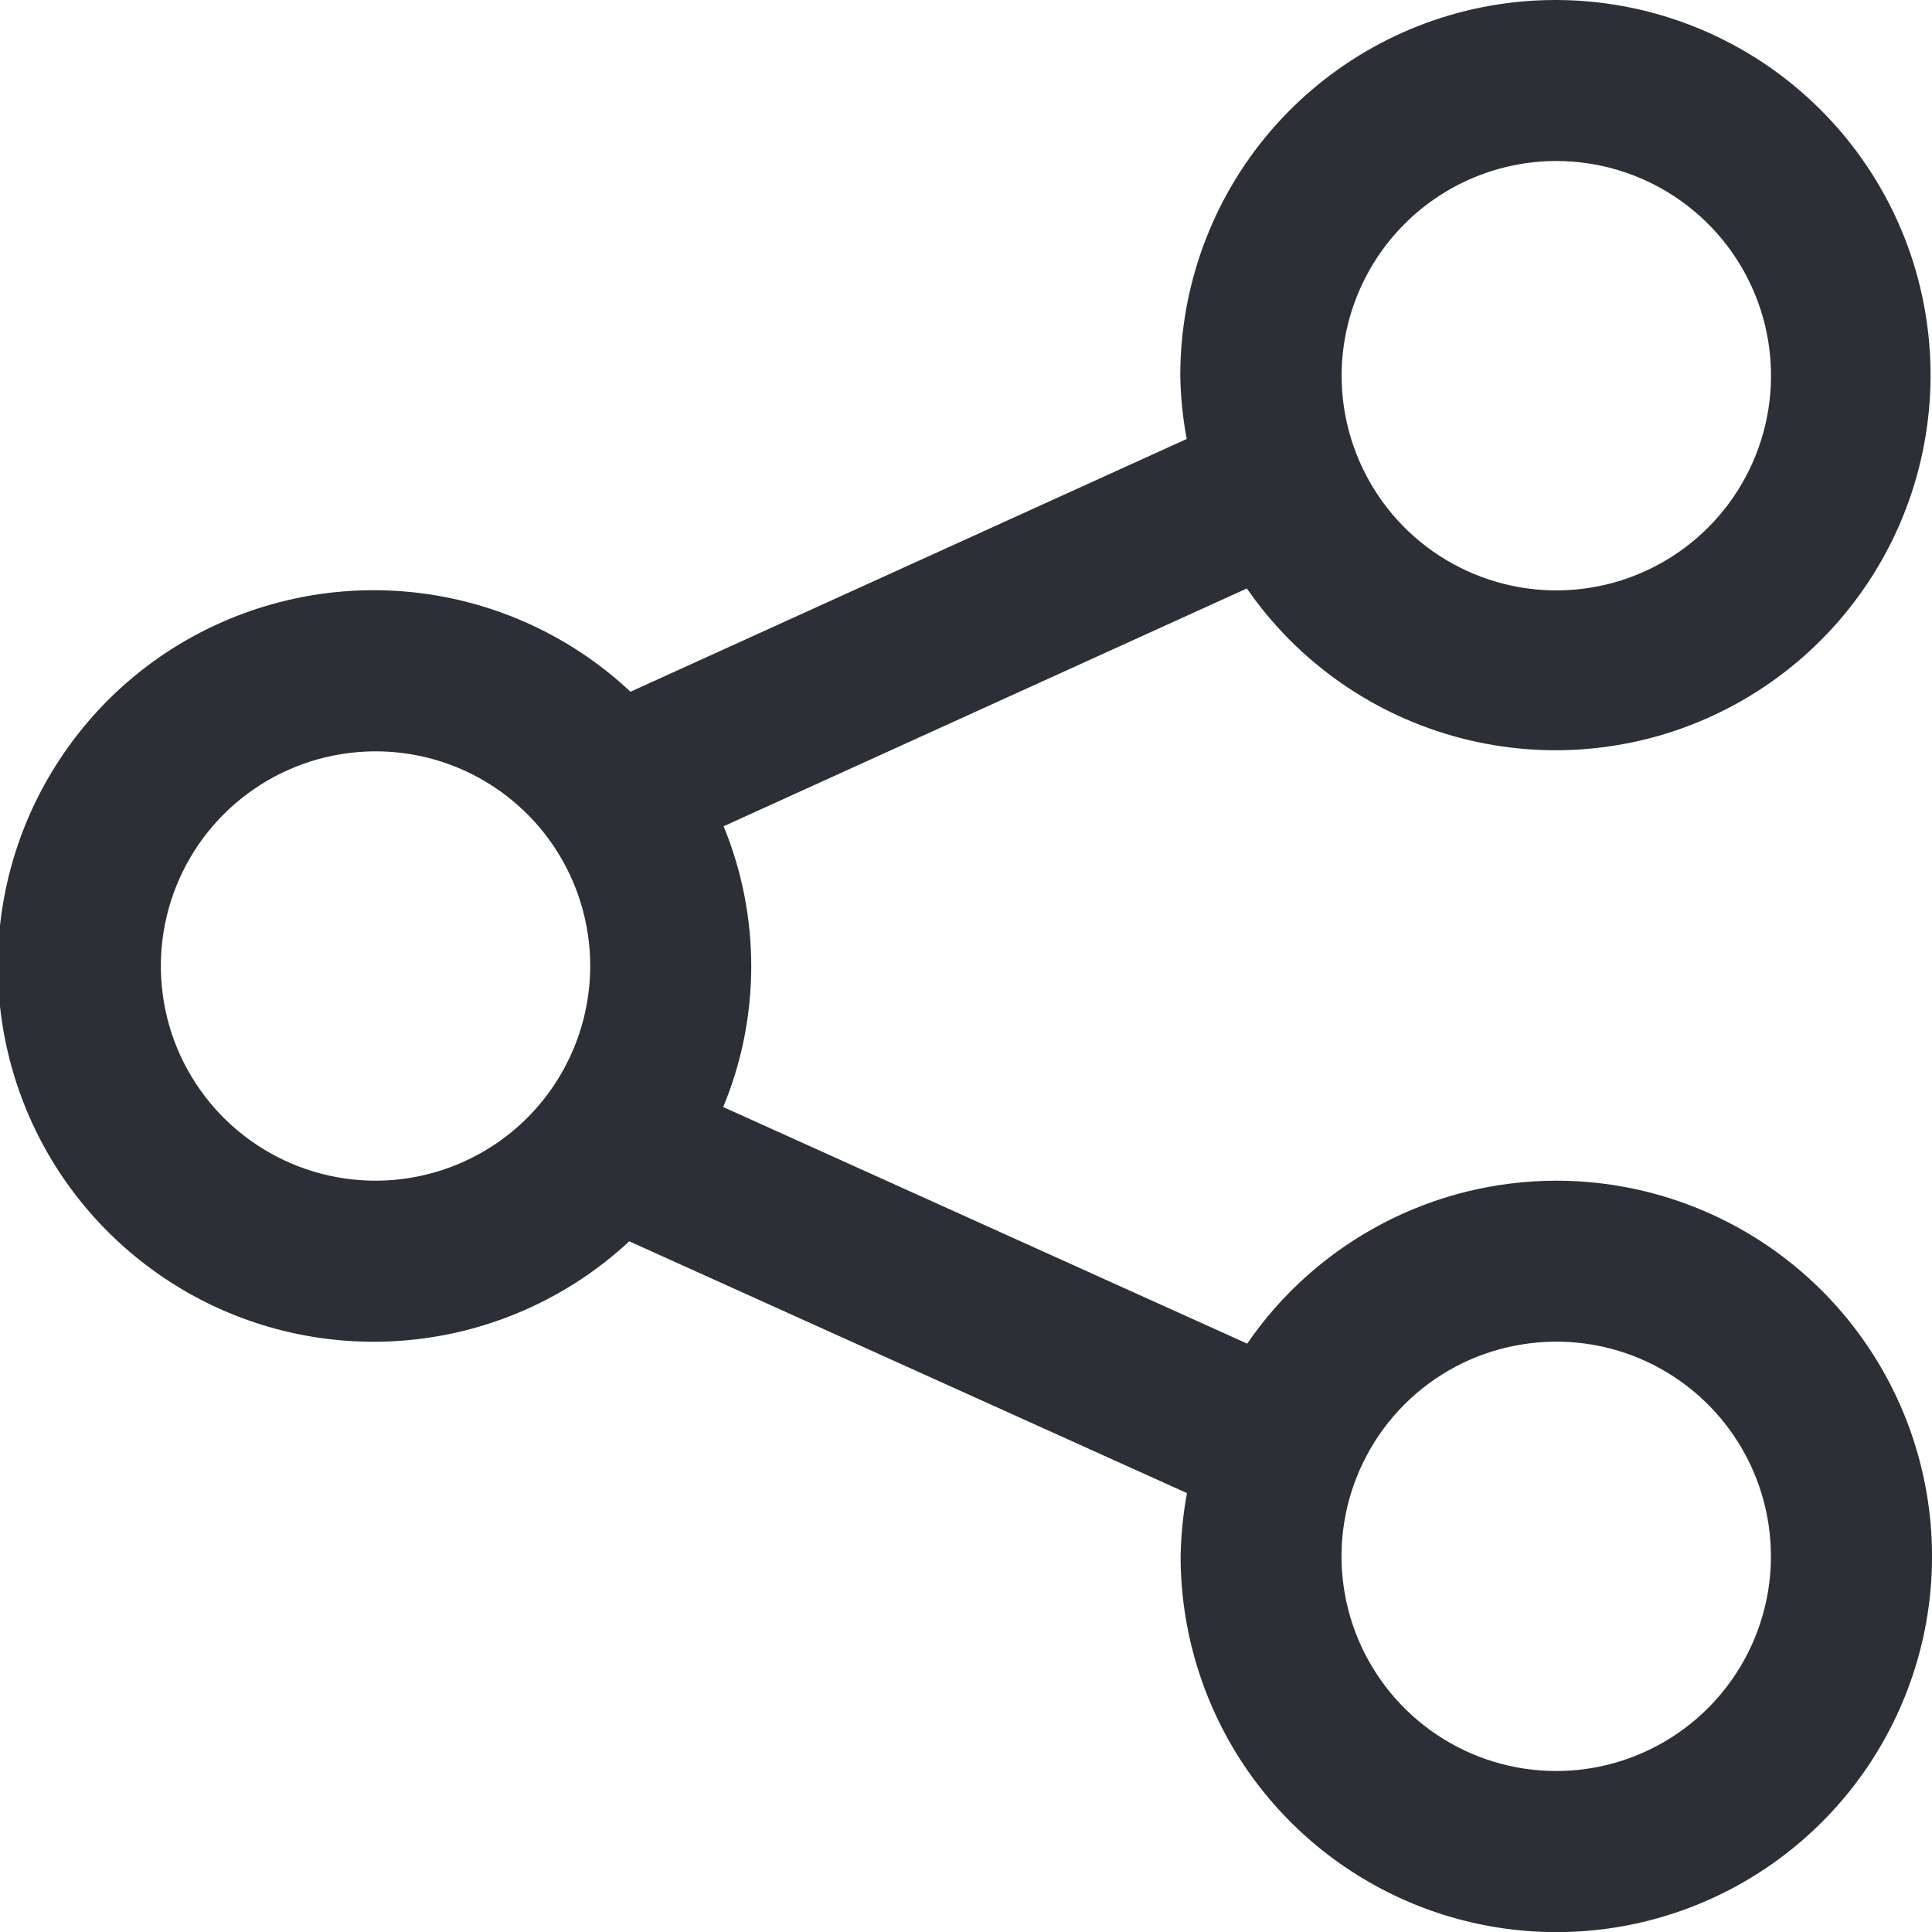 <svg viewBox="0 0 24 24" fill="none" xmlns="http://www.w3.org/2000/svg">
    <g clip-path="url(#clip0_2052_38352)">
    <g clip-path="url(#clip1_2052_38352)">
    <path d="M19.332 14.667C18.576 14.668 17.831 14.852 17.163 15.205C16.494 15.558 15.921 16.068 15.493 16.691L8.984 13.752C9.447 12.636 9.448 11.382 8.989 10.264L15.489 7.31C16.123 8.227 17.064 8.886 18.143 9.168C19.221 9.45 20.365 9.337 21.366 8.848C22.368 8.359 23.161 7.527 23.602 6.504C24.043 5.48 24.102 4.332 23.77 3.268C23.437 2.205 22.734 1.296 21.788 0.706C20.842 0.116 19.716 -0.115 18.615 0.054C17.513 0.223 16.509 0.782 15.783 1.628C15.058 2.474 14.661 3.553 14.662 4.667C14.666 4.931 14.693 5.194 14.742 5.453L7.832 8.593C7.169 7.971 6.338 7.557 5.442 7.401C4.546 7.245 3.624 7.354 2.789 7.715C1.954 8.075 1.243 8.672 0.743 9.432C0.242 10.191 -0.025 11.08 -0.027 11.989C-0.029 12.899 0.234 13.789 0.731 14.551C1.228 15.312 1.937 15.912 2.77 16.277C3.603 16.641 4.525 16.754 5.422 16.602C6.318 16.45 7.151 16.039 7.817 15.42L14.745 18.548C14.697 18.807 14.671 19.07 14.666 19.333C14.666 20.256 14.94 21.159 15.452 21.927C15.965 22.694 16.694 23.292 17.547 23.646C18.4 23.999 19.338 24.092 20.243 23.912C21.149 23.732 21.98 23.287 22.633 22.634C23.286 21.982 23.73 21.15 23.911 20.244C24.091 19.339 23.998 18.401 23.645 17.548C23.291 16.695 22.693 15.966 21.925 15.453C21.158 14.941 20.255 14.667 19.332 14.667ZM19.332 2C19.86 2 20.375 2.156 20.814 2.449C21.253 2.742 21.595 3.159 21.797 3.646C21.999 4.133 22.052 4.67 21.949 5.187C21.846 5.704 21.592 6.18 21.219 6.553C20.846 6.926 20.371 7.18 19.854 7.283C19.337 7.386 18.8 7.333 18.313 7.131C17.825 6.929 17.409 6.588 17.116 6.149C16.823 5.71 16.666 5.195 16.666 4.667C16.667 3.96 16.948 3.282 17.448 2.782C17.947 2.282 18.625 2.001 19.332 2ZM4.666 14.667C4.139 14.667 3.623 14.511 3.184 14.218C2.745 13.925 2.404 13.509 2.201 13.022C1.999 12.534 1.947 11.998 2.049 11.481C2.152 10.963 2.406 10.488 2.779 10.115C3.152 9.742 3.627 9.488 4.145 9.385C4.662 9.282 5.198 9.334 5.686 9.536C6.173 9.738 6.59 10.08 6.883 10.518C7.176 10.957 7.332 11.473 7.332 12C7.331 12.707 7.05 13.385 6.551 13.885C6.051 14.385 5.373 14.666 4.666 14.667ZM19.332 22C18.805 22 18.289 21.844 17.851 21.551C17.412 21.258 17.07 20.841 16.868 20.354C16.666 19.866 16.613 19.33 16.716 18.813C16.819 18.296 17.073 17.82 17.446 17.447C17.819 17.074 18.294 16.82 18.812 16.718C19.329 16.615 19.866 16.667 20.353 16.869C20.84 17.071 21.257 17.413 21.55 17.852C21.843 18.29 21.999 18.806 21.999 19.333C21.999 20.04 21.718 20.718 21.218 21.218C20.717 21.719 20.039 22 19.332 22Z" fill="#2D2F36"/>
    </g>
    </g>
    <defs>
    <clipPath id="clip0_2052_38352">
    <rect width="24" height="24" fill="white"/>
    </clipPath>
    <clipPath id="clip1_2052_38352">
    <rect width="24" height="24" fill="white"/>
    </clipPath>
    </defs>
    </svg>
    